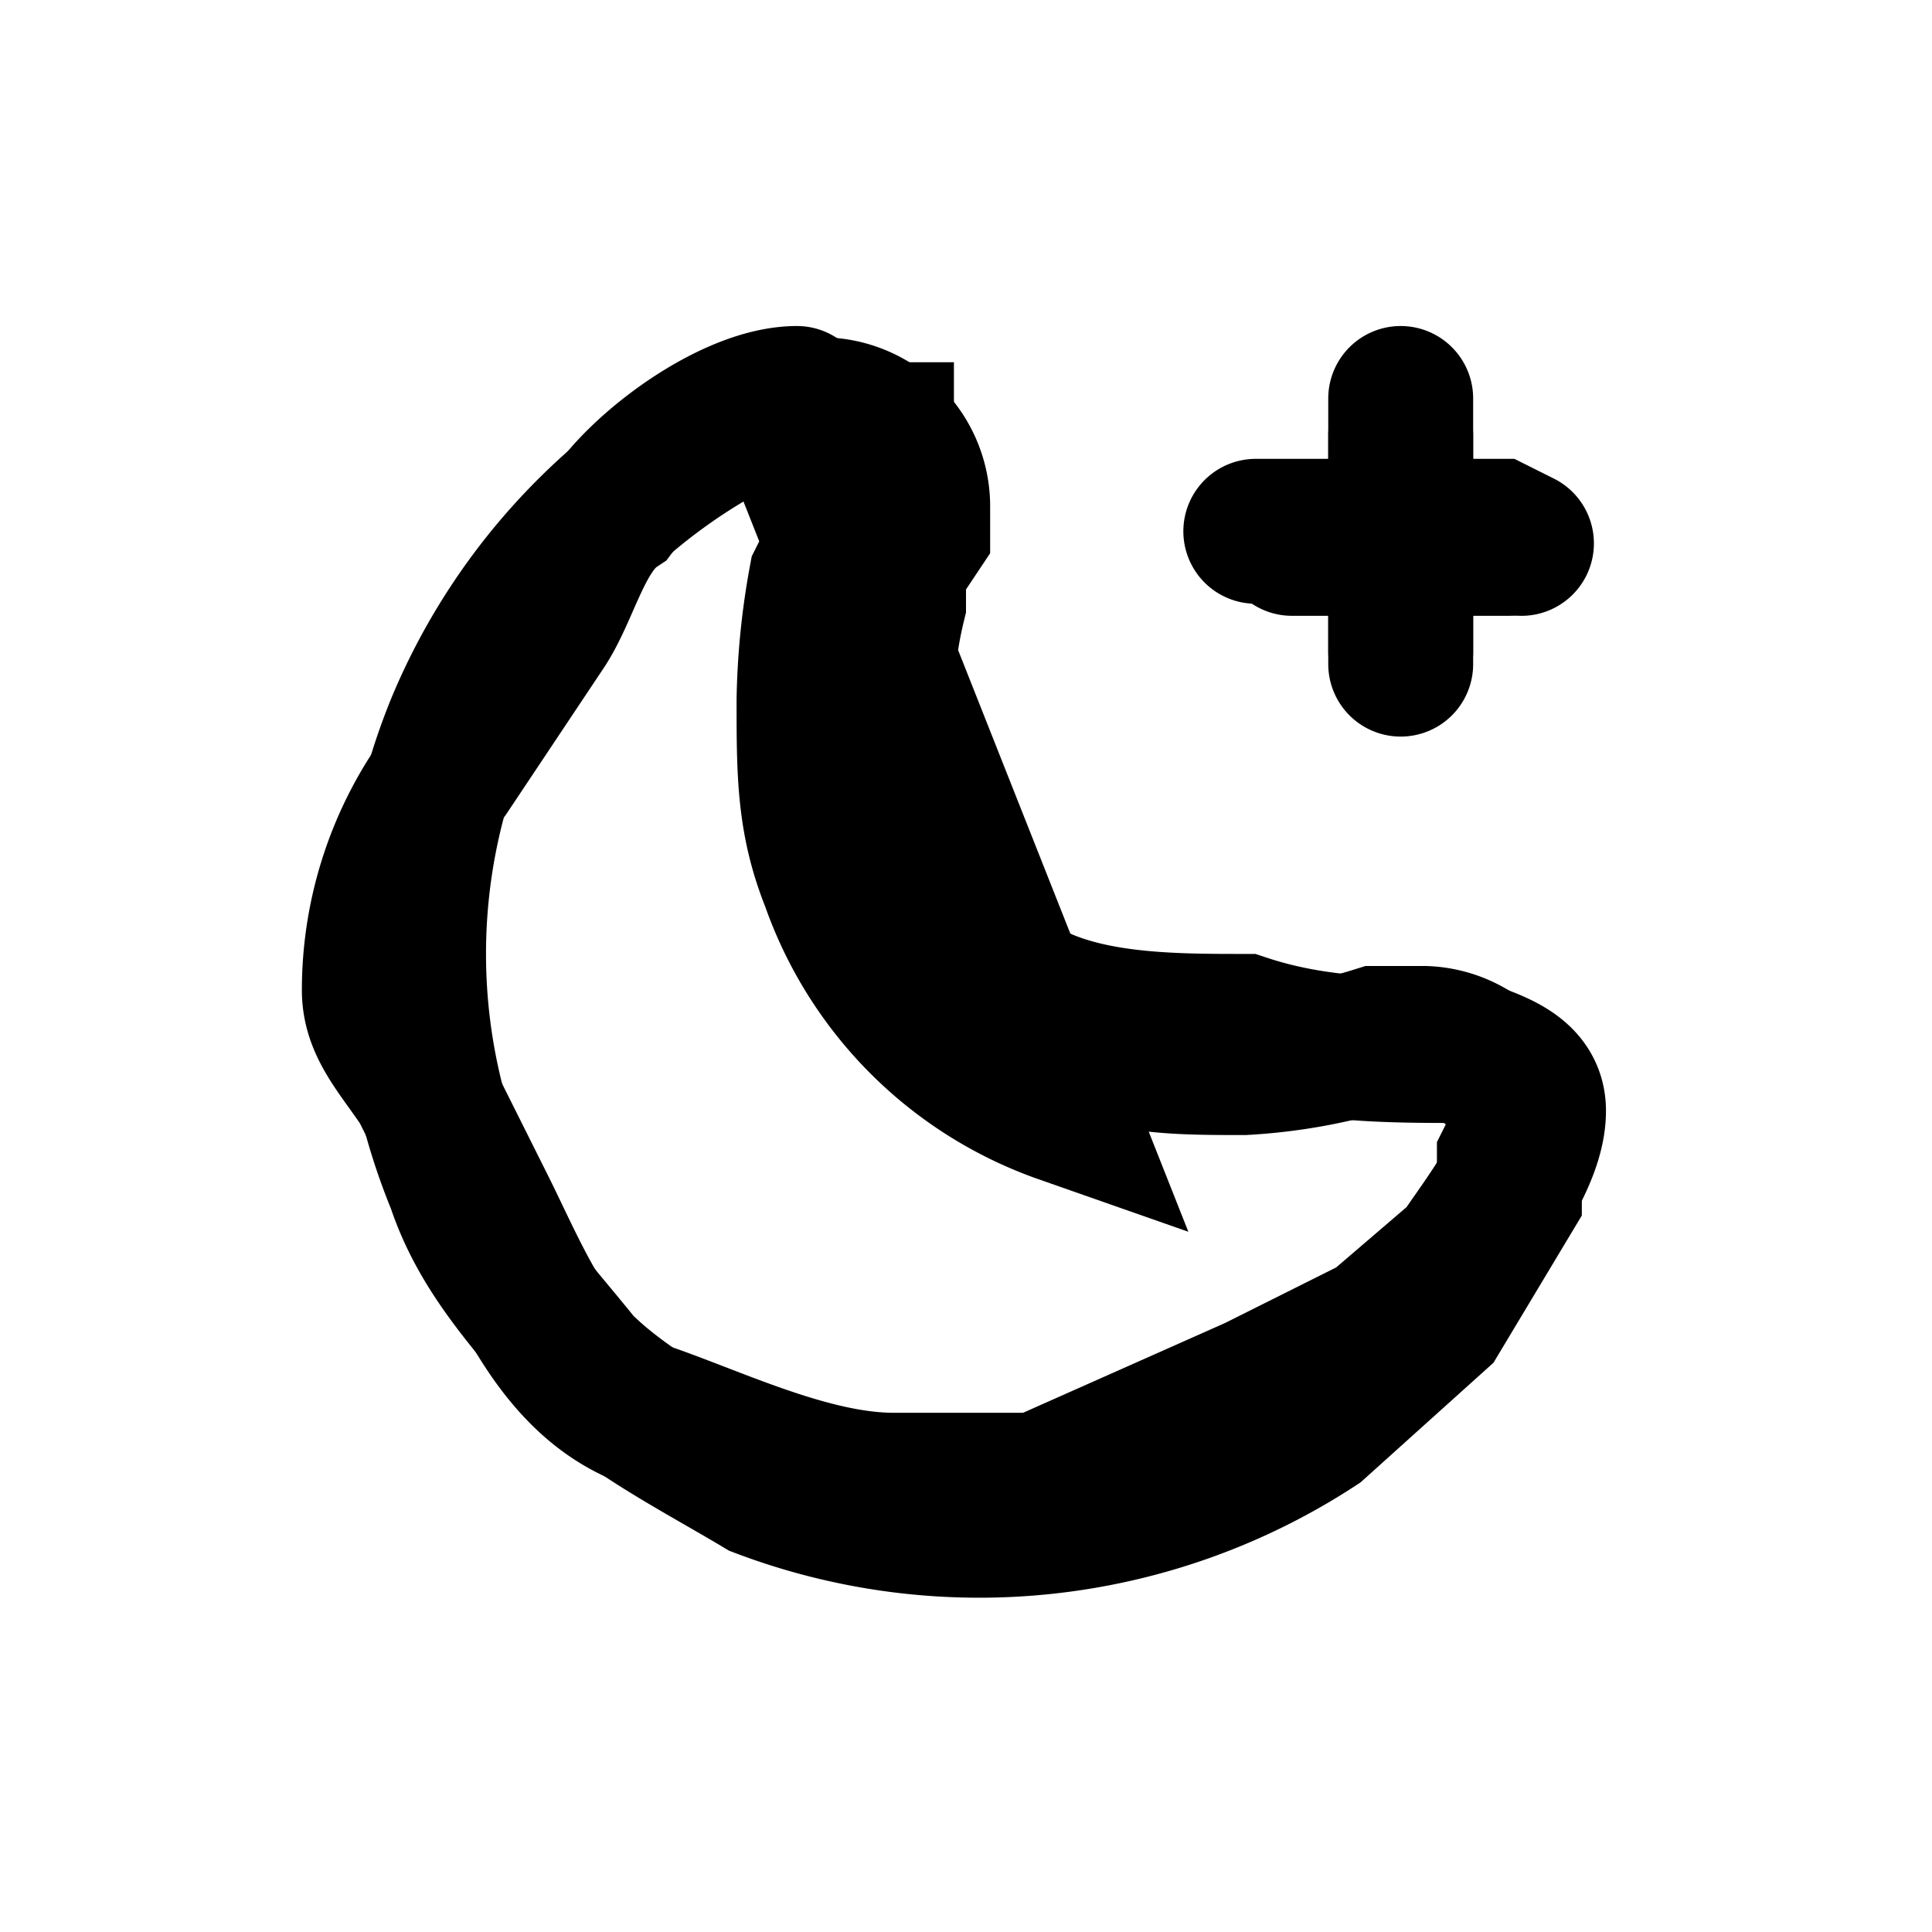 <svg width="16" height="16" fill="none" xmlns="http://www.w3.org/2000/svg"><path d="m7 4.4-.2.4a6 6 0 0 0-.1 1c0 .6 0 1 .2 1.5a3.1 3.1 0 0 0 1.9 1.9L6.9 4.4Zm0 0Zm2 4.2A2.5 2.5 0 0 1 7.5 7 3.5 3.5 0 0 1 7.4 5v-.3l.2-.3v-.2a.8.8 0 0 0-.9-.8h-.4A5 5 0 0 0 3.8 6a5 5 0 0 0 0 3.8c.2.6.6 1 1 1.5.4.4 1 .7 1.5 1a5.1 5.1 0 0 0 4.6-.5l1-.9.6-1v-.3l.1-.2c0-.2 0-.5-.3-.6a.8.8 0 0 0-.5-.2h-.4a4.5 4.5 0 0 1-1.1.2c-.5 0-1 0-1.3-.2Z" stroke="currentColor" stroke-width="1.2"/><rect x="11" y="3" width="1.2" height="3" rx=".6" fill="currentColor"/><rect x="13.1" y="3.9" width="1.2" height="3" rx=".6" transform="rotate(90 13.1 3.9)" fill="currentColor"/><path d="M10.4 4.4H12.4l.2.1M11.6 3.3v2.2M6.6 3.3c-.5 0-1.2.5-1.5.9-.3.2-.4.7-.6 1l-.8 1.2a3 3 0 0 0-.6 1.8c0 .3.2.5.4.8l.5 1c.3.6.6 1.4 1.3 1.7.6.2 1.4.6 2.1.6h1.2l1.8-.8 1-.5.7-.6c.2-.3.6-.8.6-1.2 0-.3-.3-.4-.6-.5-.6 0-1.2 0-1.8-.2-.7 0-1.6 0-2.1-.5-.6-.5-1-1-1-1.7-.2-.7 0-1.4.1-2v-.7h-.2" stroke="currentColor" stroke-width="1.2" stroke-linecap="round"/></svg>